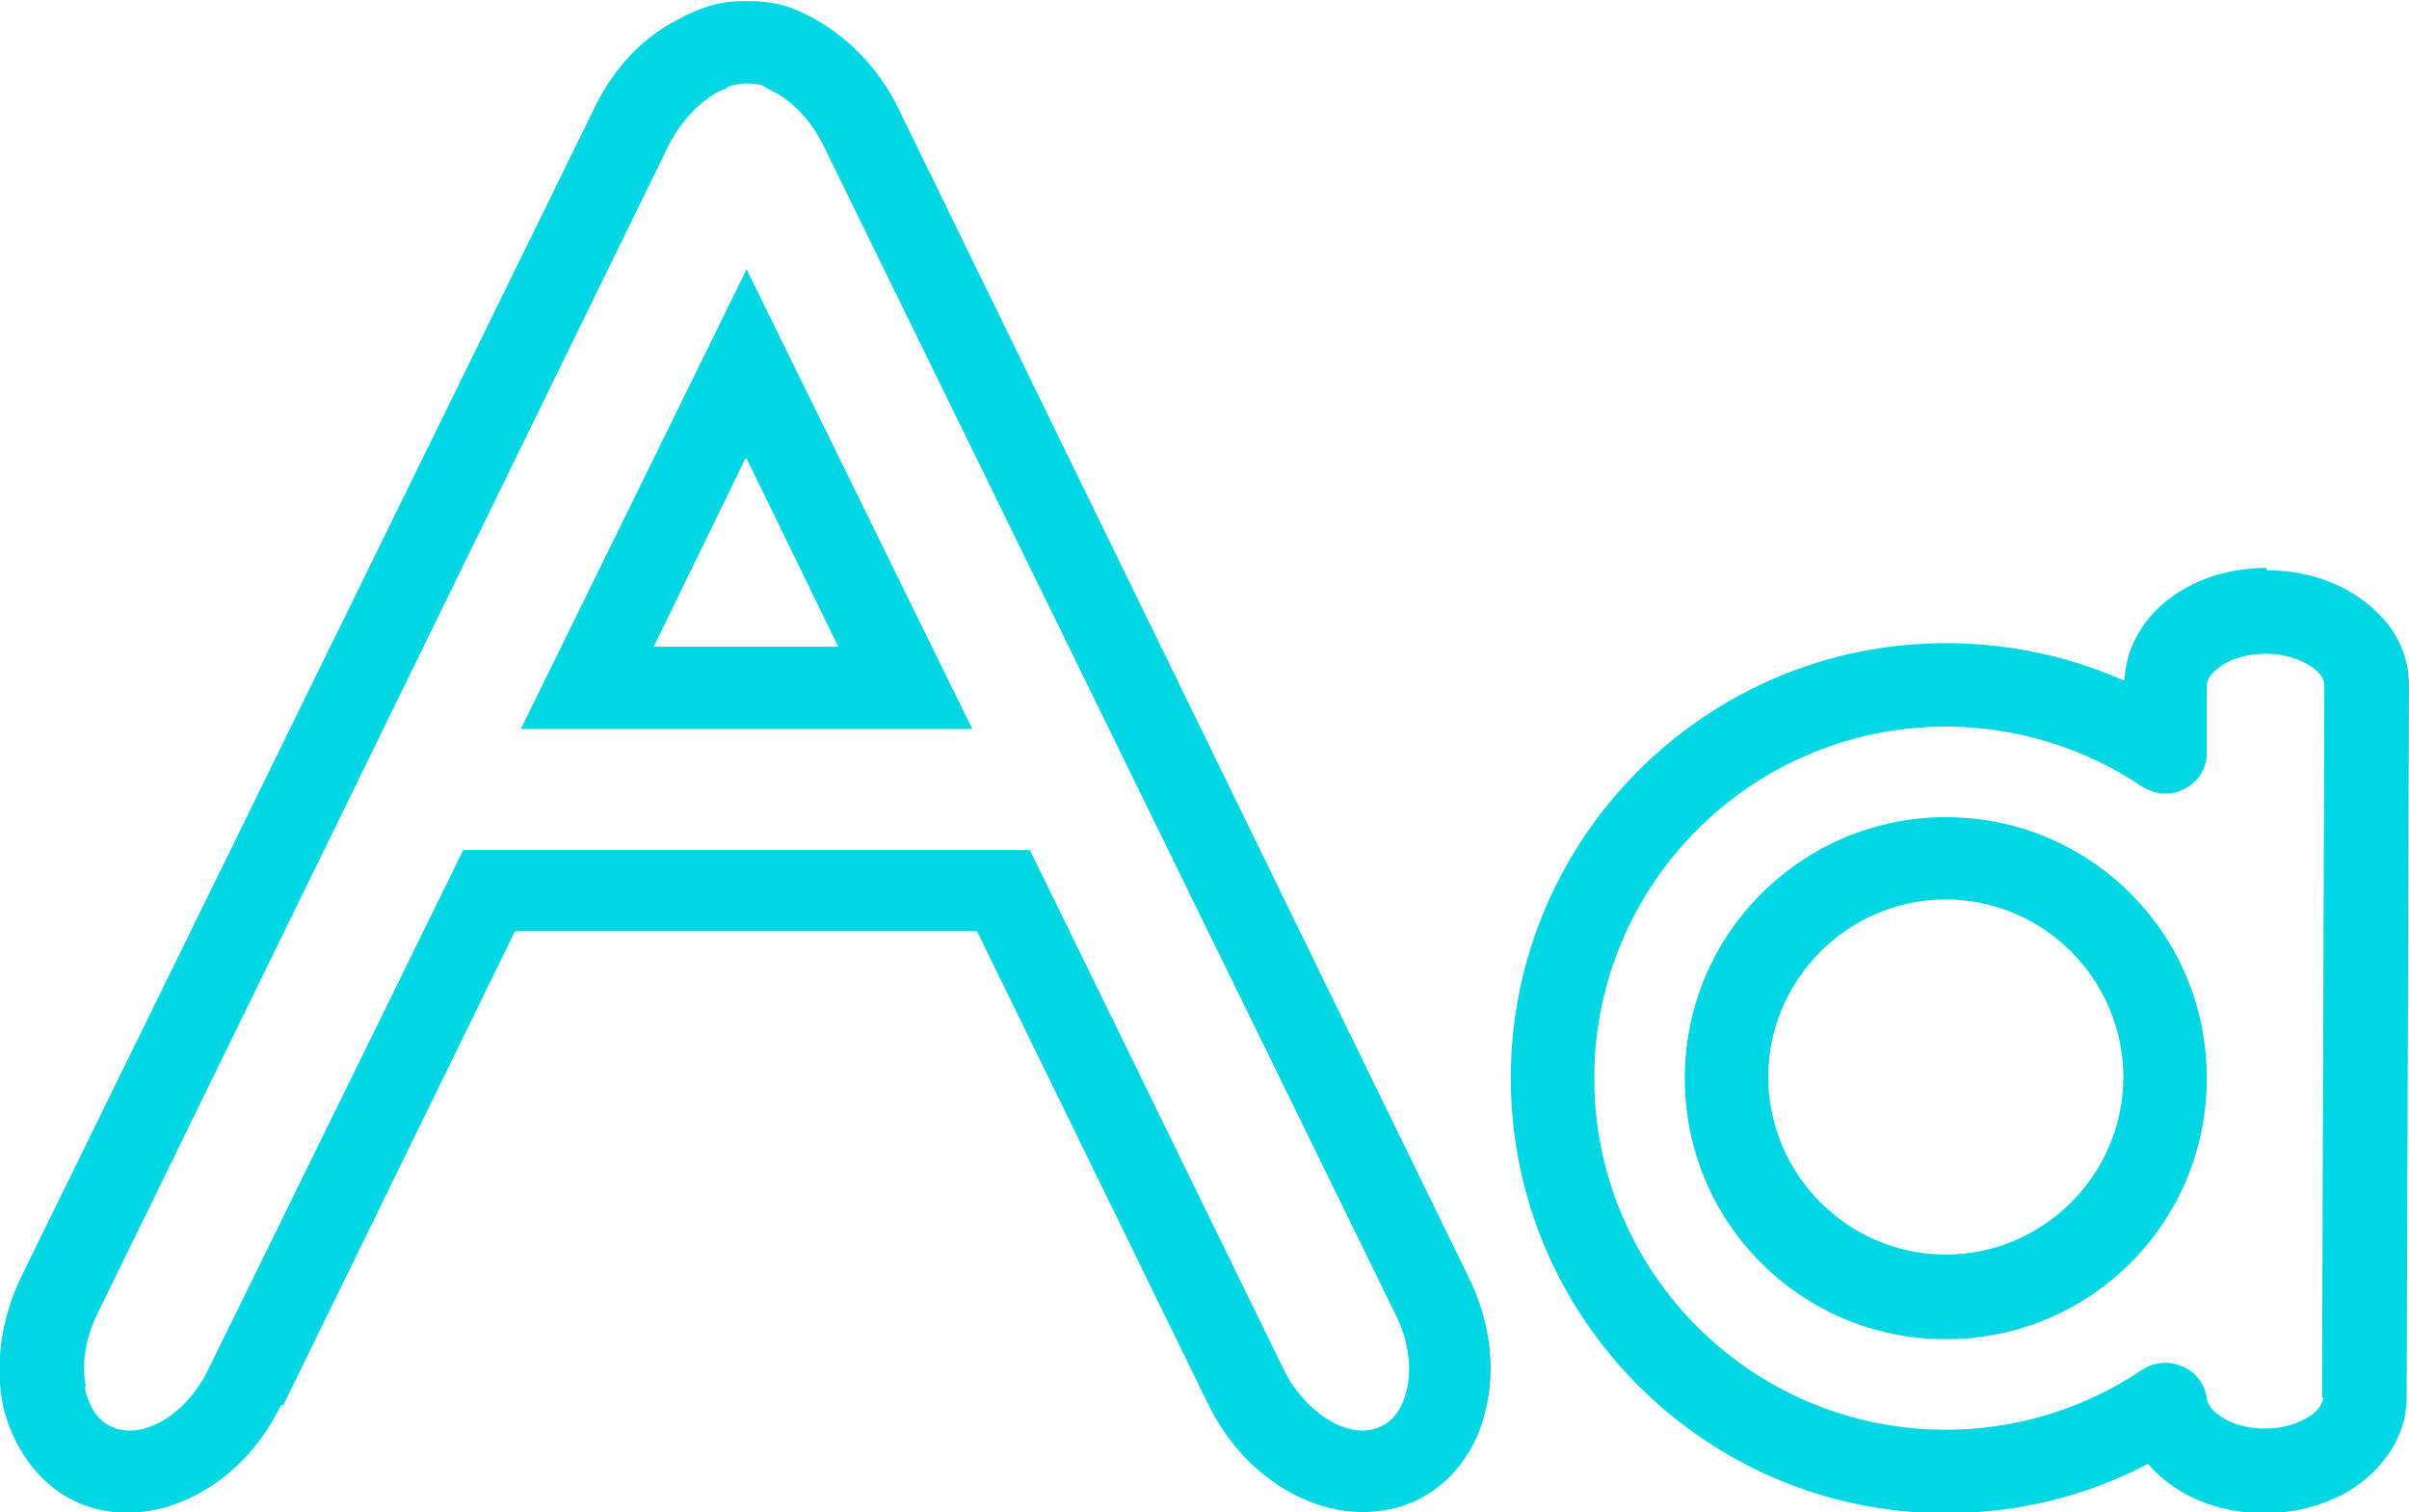 <?xml version="1.0" encoding="UTF-8"?>
<svg id="Capa_2" data-name="Capa 2" xmlns="http://www.w3.org/2000/svg" viewBox="0 0 20.49 12.86">
  <defs>
    <style>
      .cls-1 {
        fill: #00d7e2;
        stroke-width: 0px;
      }
    </style>
  </defs>
  <g id="Capa_1-2" data-name="Capa 1">
    <g>
      <path class="cls-1" d="m2.41,11.95l1.97-4.03h3.93s1.97,4.03,1.97,4.03c.28.57.81.91,1.31.91.16,0,.31-.03.46-.1.31-.15.53-.45.6-.83.07-.34.01-.73-.16-1.07L7.64.92c-.17-.35-.45-.63-.77-.79l-.04-.02c-.14-.07-.29-.1-.44-.1-.02,0-.03,0-.05,0h-.03c-.16,0-.31.04-.45.11-.01,0-.03.01-.04.02-.33.15-.6.43-.77.79L.18,10.86c-.17.35-.22.73-.16,1.07.08.37.3.68.6.83.61.3,1.41-.06,1.77-.81Zm-1.68-.16c-.04-.19,0-.42.1-.62L5.69,1.23c.11-.21.27-.38.46-.47h.02s.02-.02.02-.02c.04-.02.08-.02.13-.03h.04s.09,0,.13.02l.05.03c.18.08.35.25.46.47l4.87,9.95c.1.2.14.43.1.62-.02.09-.07.26-.22.33-.26.13-.64-.1-.83-.48l-2.16-4.42H3.94s-2.17,4.42-2.17,4.42c-.19.39-.57.61-.83.48-.15-.07-.2-.24-.22-.33Z"/>
      <path class="cls-1" d="m6.35,2.29l-1.92,3.91h3.84s-1.92-3.91-1.92-3.91Zm0,1.61l.78,1.6h-1.57s.78-1.6.78-1.6Z"/>
      <path class="cls-1" d="m19.28,4.83h0c-.67,0-1.19.42-1.21.96-.47-.21-.99-.32-1.52-.32-2.04,0-3.7,1.66-3.7,3.7s1.66,3.7,3.7,3.7c.6,0,1.19-.14,1.72-.42.22.26.58.42.99.42h0c.3,0,.59-.09.81-.25.25-.19.4-.45.4-.73l.02-6.06c0-.23-.09-.45-.27-.62-.23-.23-.57-.36-.94-.36Zm.48,7.05c0,.07-.07.14-.11.16-.1.07-.23.11-.39.11-.27,0-.48-.14-.49-.26-.02-.12-.09-.22-.21-.27-.05-.02-.1-.03-.14-.03-.07,0-.14.02-.2.06-.49.33-1.07.51-1.67.51-1.65,0-2.99-1.34-2.99-2.99s1.34-2.99,2.99-2.99c.6,0,1.18.18,1.67.51.11.07.25.08.36.02.12-.06.19-.18.19-.31v-.57c0-.11.2-.27.5-.27h0c.18,0,.34.06.44.15.03.03.06.07.06.12l-.02,6.06Z"/>
      <path class="cls-1" d="m16.55,6.95c-1.22,0-2.22.99-2.22,2.22s.99,2.22,2.22,2.22,2.22-.99,2.22-2.22-.99-2.22-2.22-2.22Zm0,3.72c-.83,0-1.51-.68-1.51-1.51s.68-1.51,1.51-1.51,1.51.68,1.51,1.51-.68,1.51-1.51,1.51Z"/>
    </g>
  </g>
</svg>